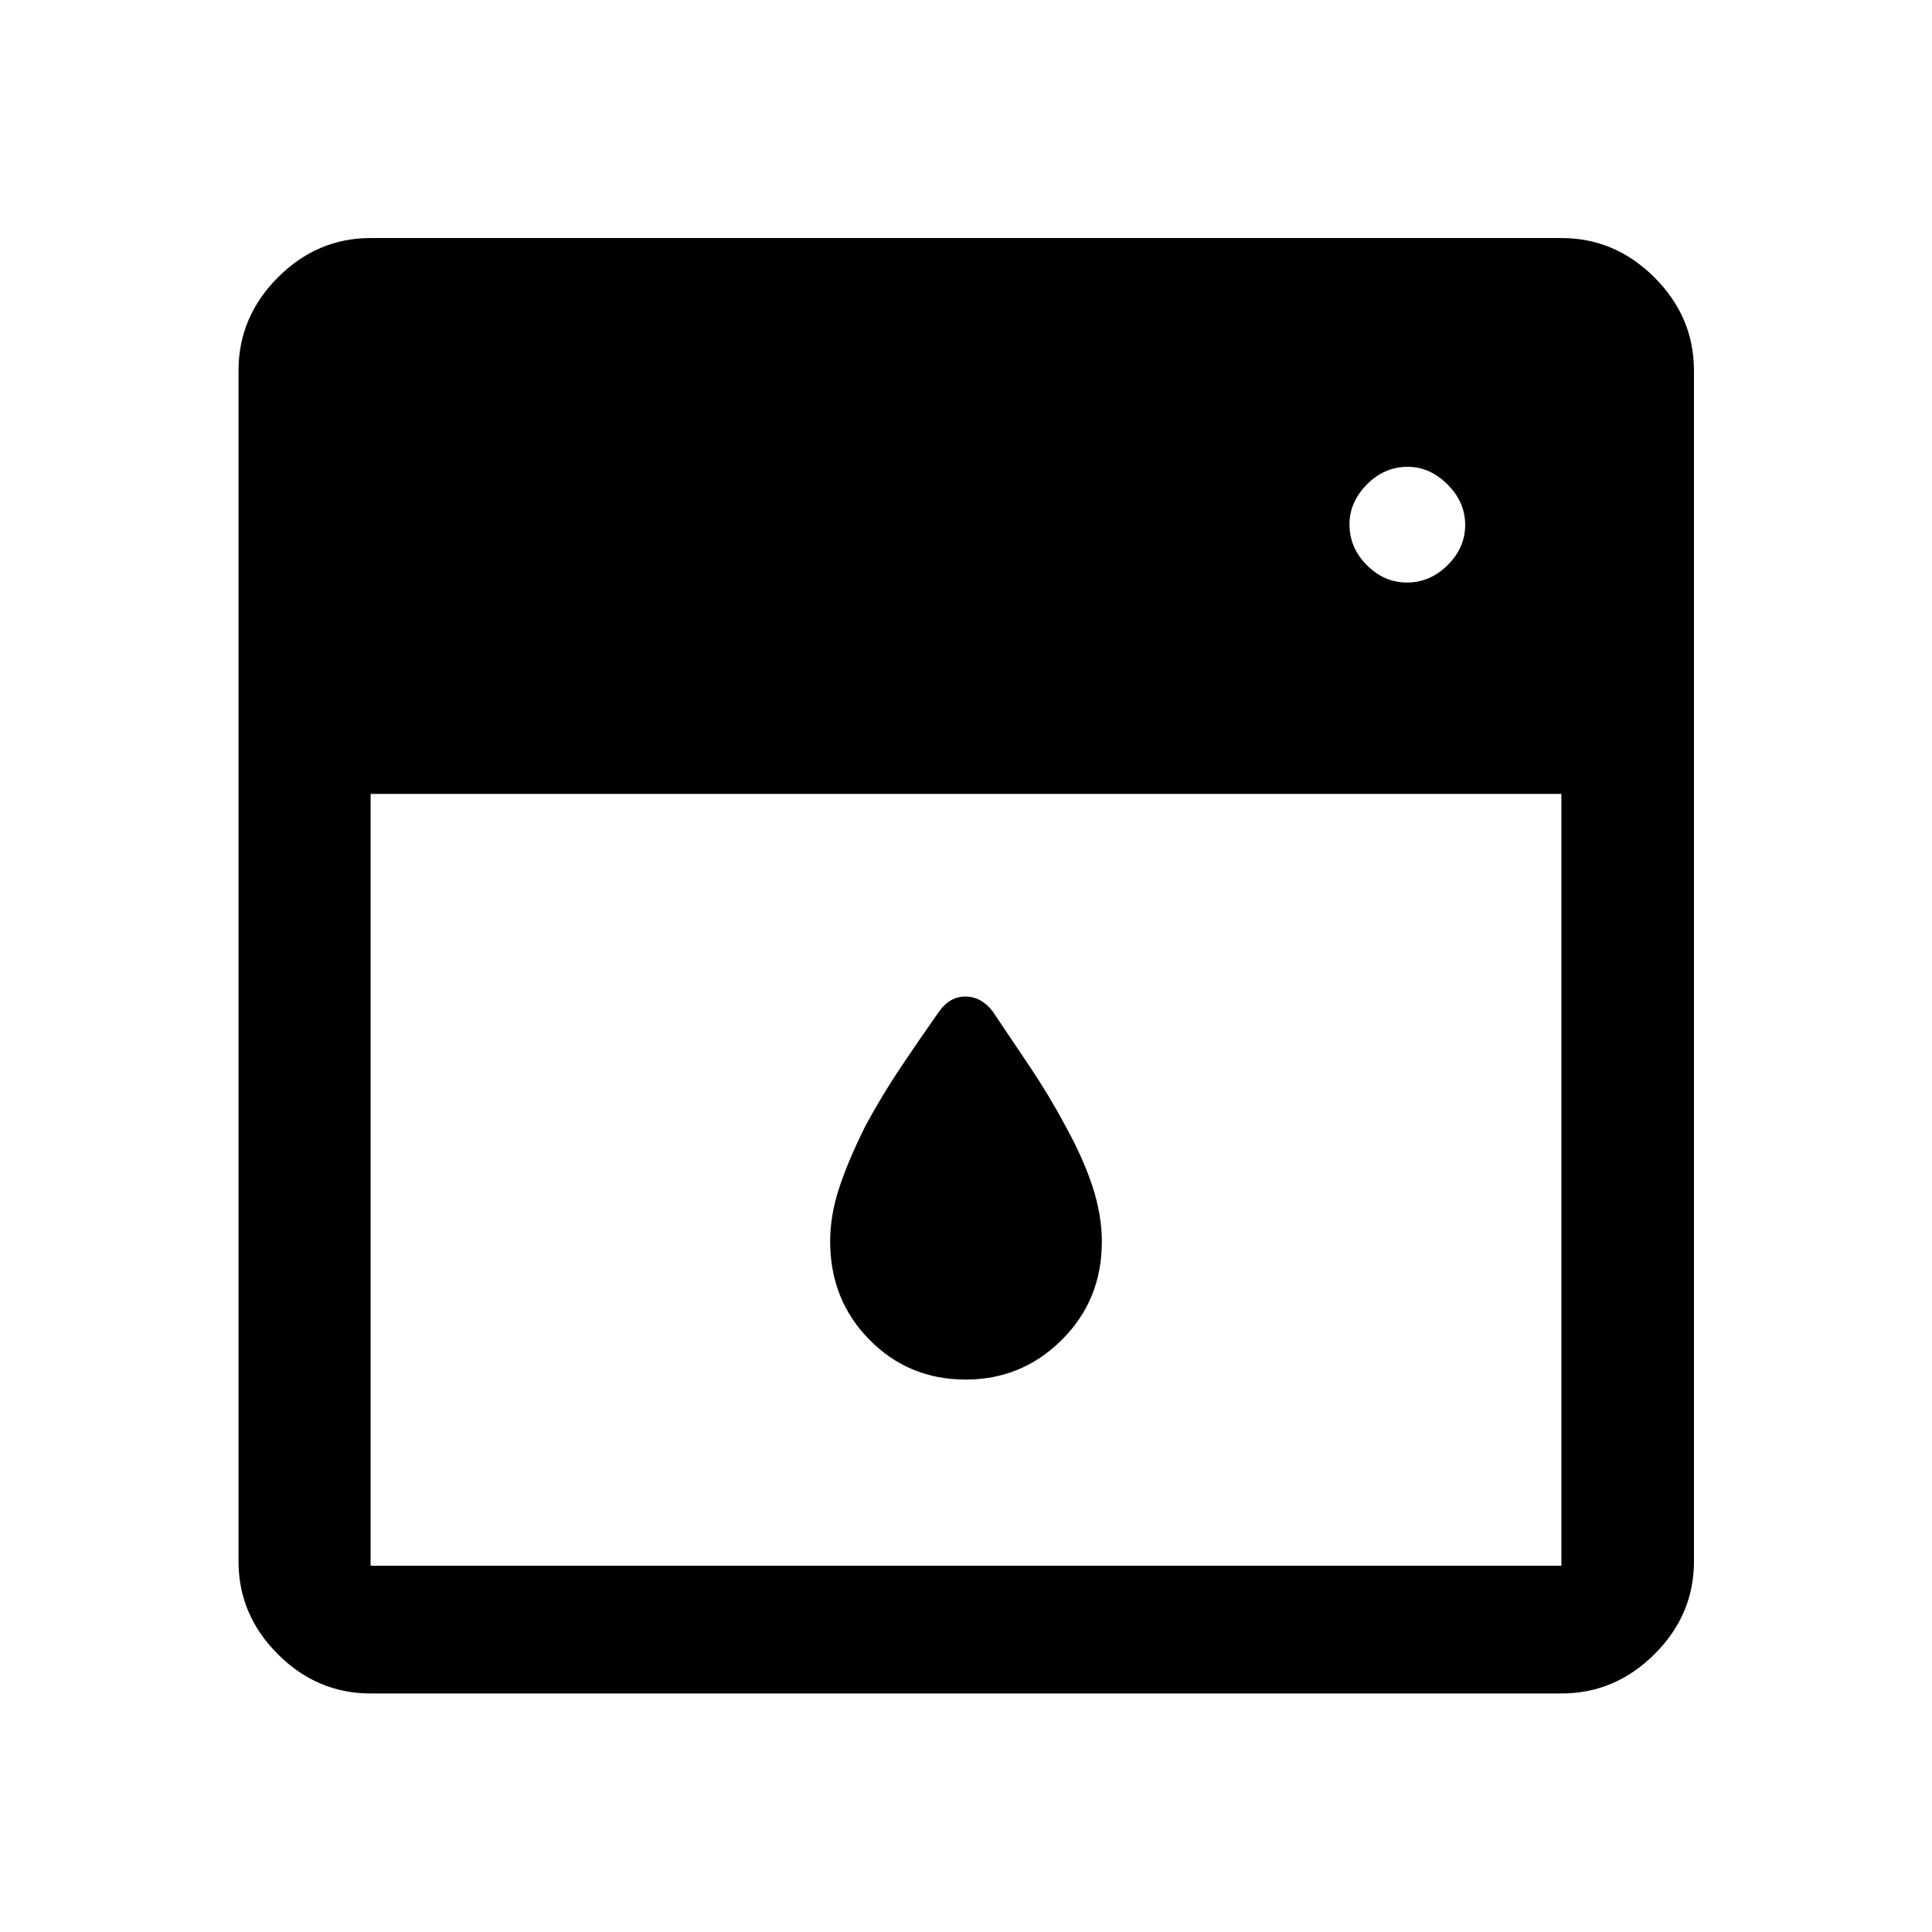 <svg xmlns="http://www.w3.org/2000/svg" height="48" viewBox="0 -960 960 960" width="48"><path d="M184.152-565.5V-182h591.696v-383.5H184.152Zm295.715 291q-28.367 0-47.867-19.812-19.5-19.813-19.5-48.89 0-12.932 4.5-26.575 4.5-13.643 13-30.723 8.236-15.231 17.525-29.089 9.288-13.858 19.069-27.75 5.31-7.487 13.117-7.487 7.806 0 13.486 7.308 9.49 14.071 18.778 27.929 9.289 13.858 17.467 29.13Q538.5-384 543-370.006T547.5-343q0 28.994-19.867 48.747T479.867-274.5Zm219.307-396.043q11.369 0 20.119-8.631 8.75-8.63 8.75-20 0-11.369-8.787-20.119-8.788-8.75-19.713-8.75-11.739 0-20.369 8.787-8.631 8.788-8.631 19.713 0 11.739 8.631 20.369 8.63 8.631 20 8.631ZM184.152-118.522q-26.568 0-46.099-19.531-19.531-19.531-19.531-46.099v-591.696q0-26.666 19.531-46.268t46.099-19.602h591.696q26.666 0 46.268 19.602t19.602 46.268v591.696q0 26.568-19.602 46.099-19.602 19.531-46.268 19.531H184.152Z"/></svg>